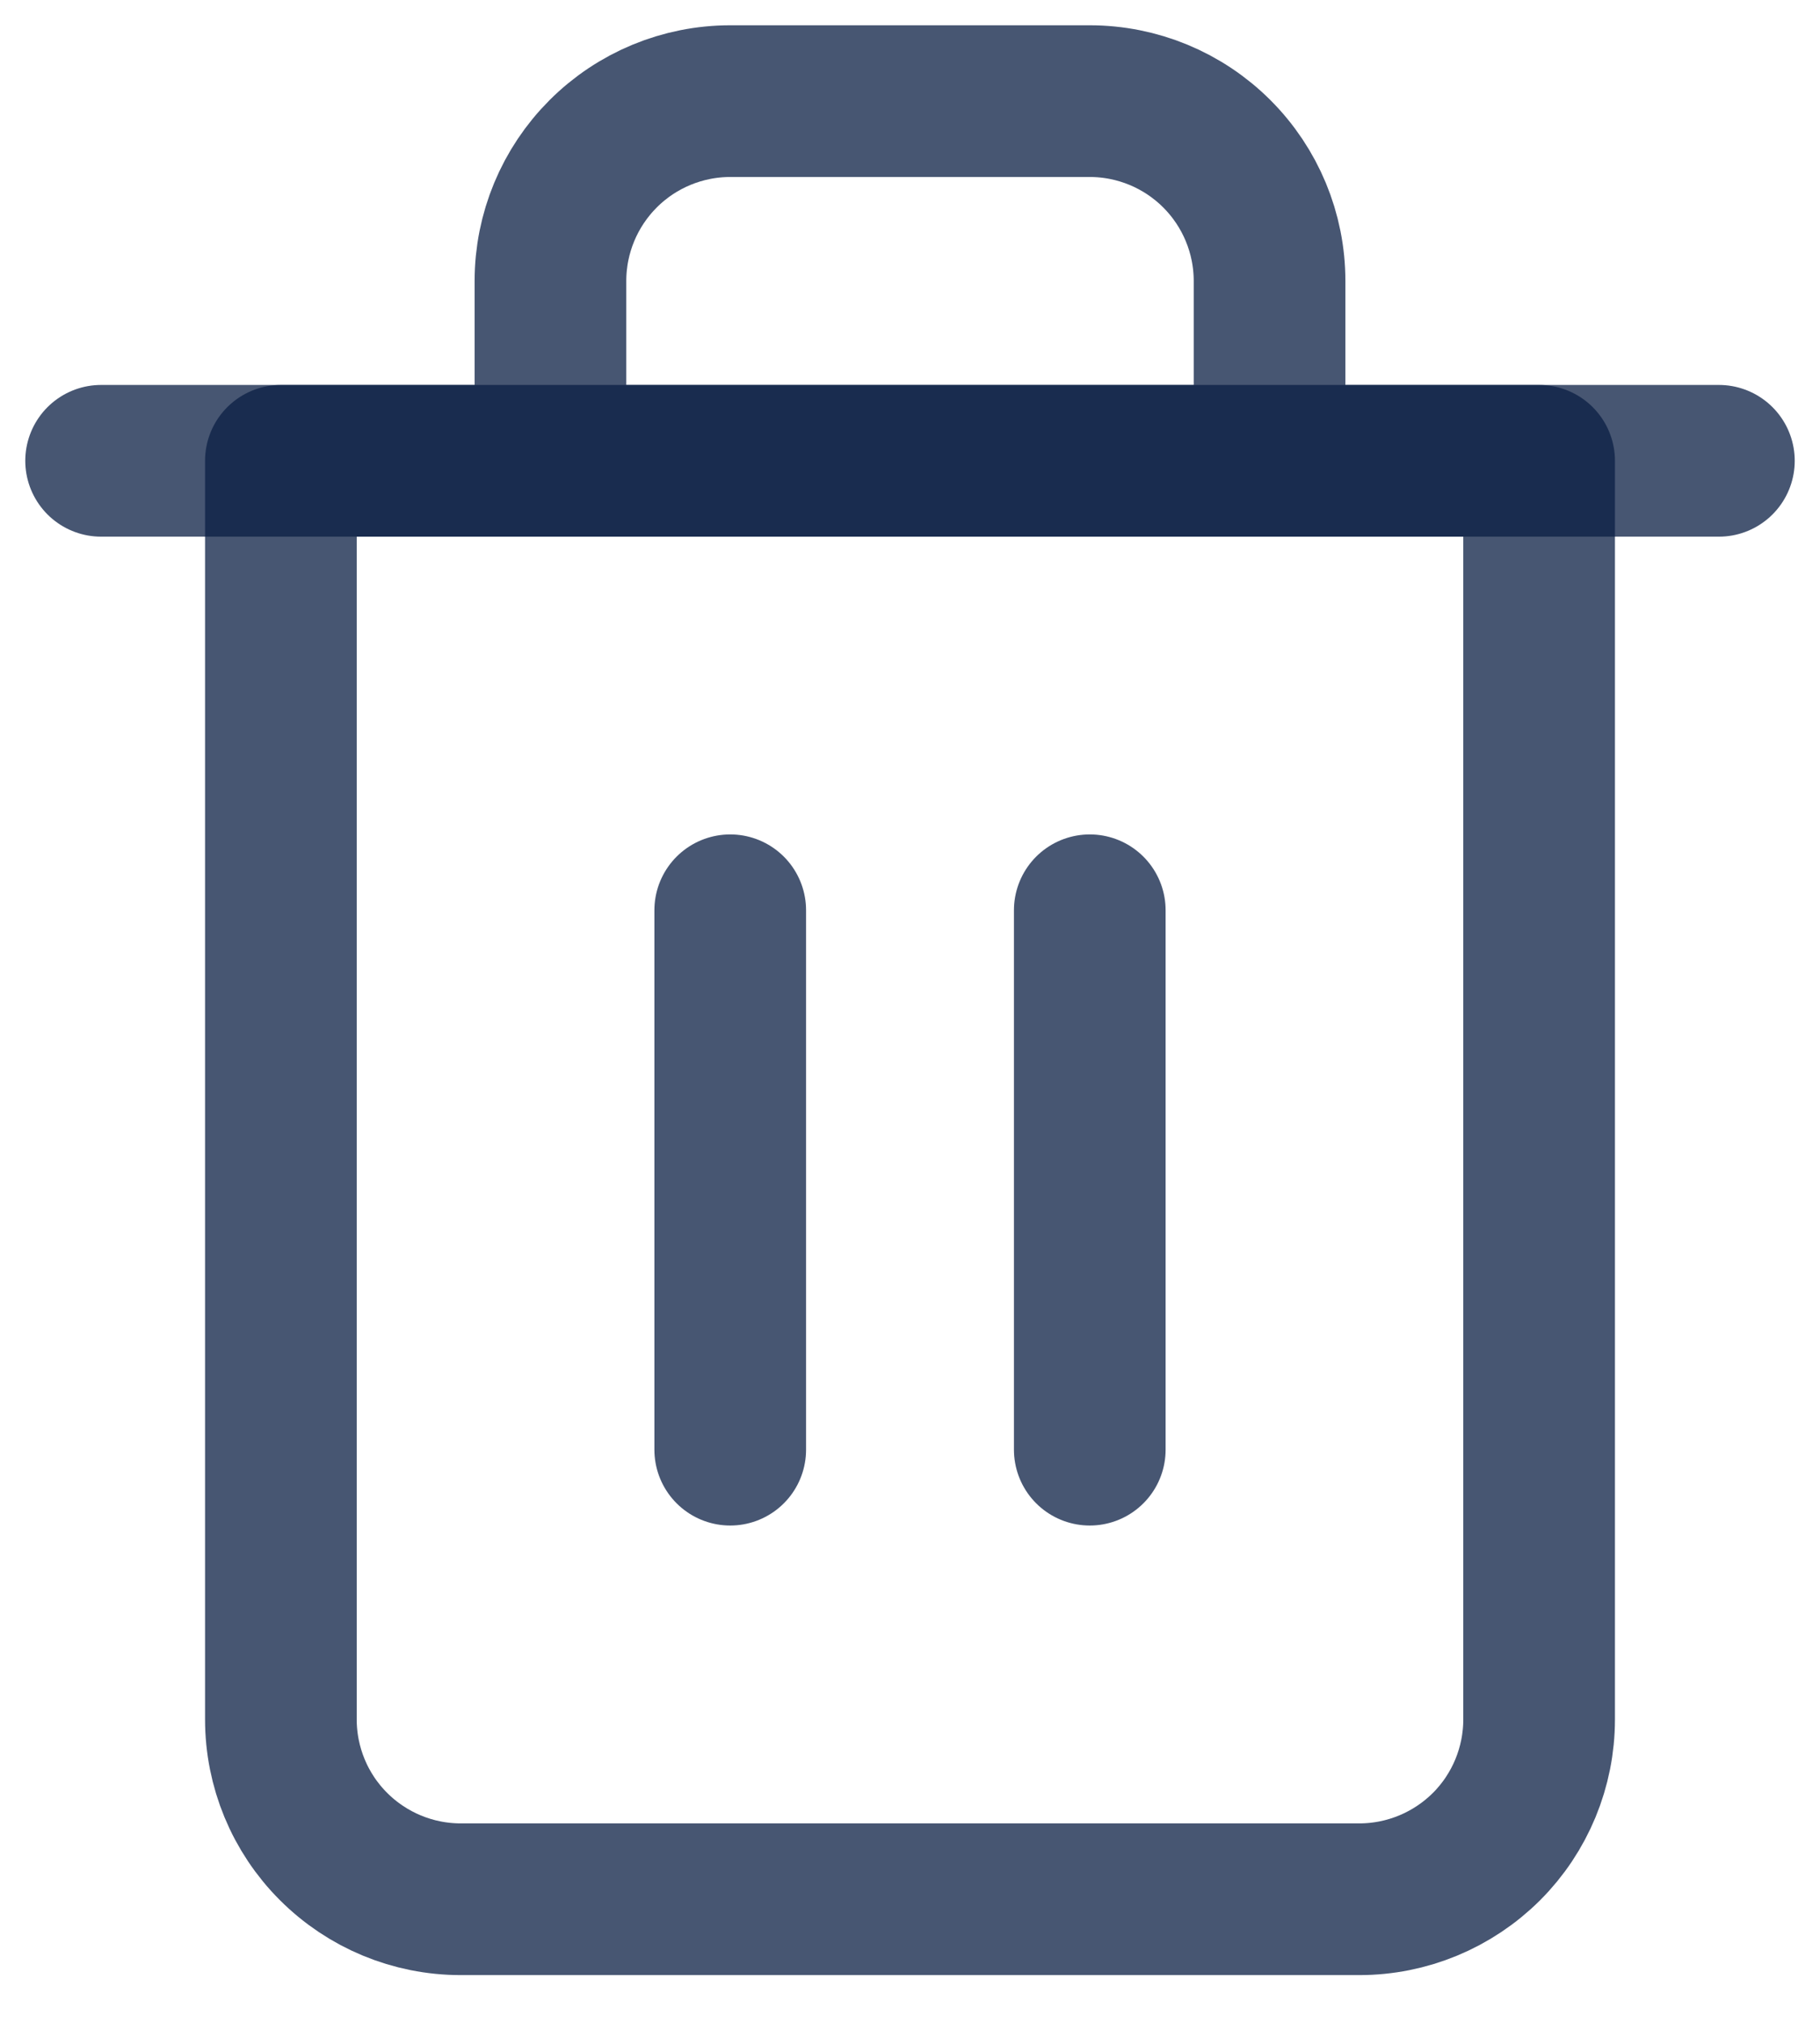 <svg width="18" height="20" viewBox="0 0 18 20" fill="none" xmlns="http://www.w3.org/2000/svg">
<path d="M1 4.556H2.778H17" stroke="#0A1E43" stroke-opacity="0.75" stroke-width="1.5" stroke-linecap="round" stroke-linejoin="round"/>
<path d="M5.444 4.556V2.778C5.444 2.306 5.632 1.854 5.965 1.521C6.299 1.187 6.751 1 7.222 1H10.778C11.249 1 11.701 1.187 12.035 1.521C12.368 1.854 12.556 2.306 12.556 2.778V4.556M15.222 4.556V17C15.222 17.471 15.035 17.924 14.702 18.257C14.368 18.59 13.916 18.778 13.444 18.778H4.556C4.084 18.778 3.632 18.59 3.299 18.257C2.965 17.924 2.778 17.471 2.778 17V4.556H15.222Z" stroke="#0A1E43" stroke-opacity="0.75" stroke-width="1.5" stroke-linecap="round" stroke-linejoin="round"/>
<path d="M7.222 9V14.333" stroke="#0A1E43" stroke-opacity="0.75" stroke-width="1.5" stroke-linecap="round" stroke-linejoin="round"/>
<path d="M10.778 9V14.333" stroke="#0A1E43" stroke-opacity="0.75" stroke-width="1.5" stroke-linecap="round" stroke-linejoin="round"/>
</svg>
